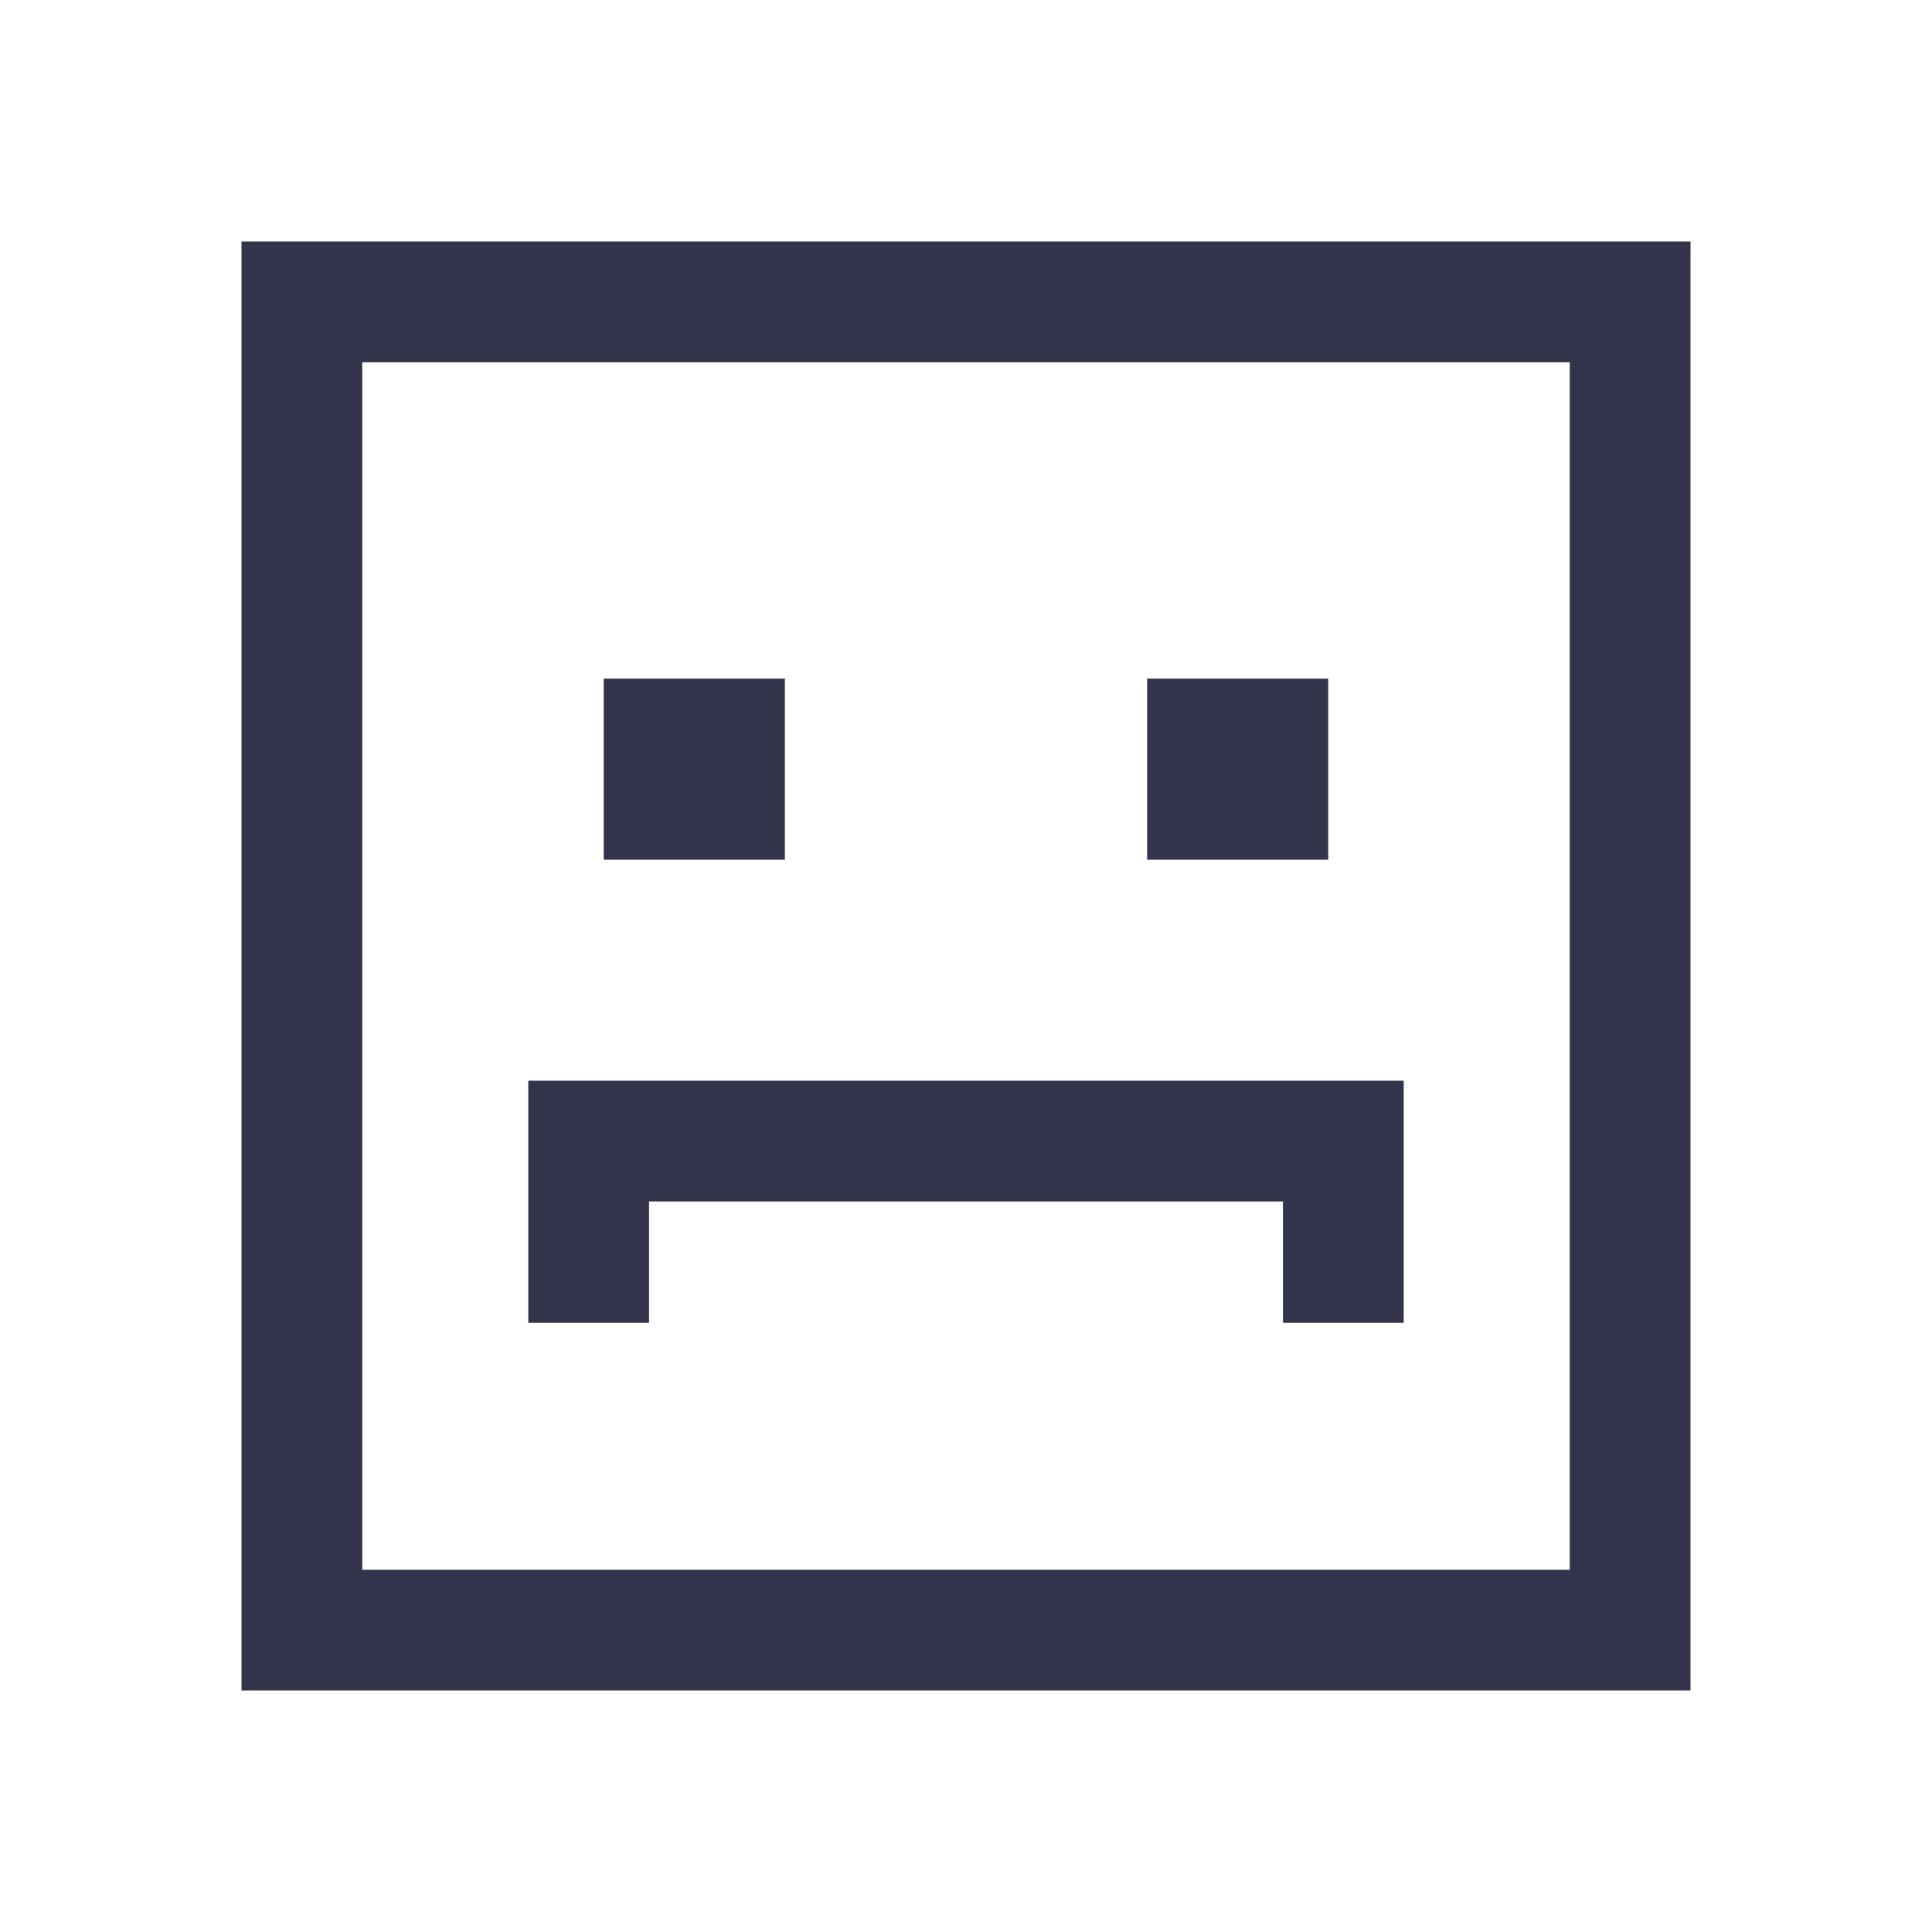<svg
  width="32"
  height="32"
  viewBox="0 0 32 32"
  fill="none"
  xmlns="http://www.w3.org/2000/svg"
  id="bad"
>
  <path d="M28 28H4V4H28V28ZM6 26H26V6H6V26Z" fill="#33344B" />
  <path d="M13 11.24H10V14.24H13V11.24Z" fill="#33344B" />
  <path d="M22 11.24H19V14.24H22V11.24Z" fill="#33344B" />
  <path
    d="M23.25 21.91H21.25V19.9H10.75V21.91H8.75V17.9H23.25V21.91Z"
    fill="#33344B"
  />
</svg>
